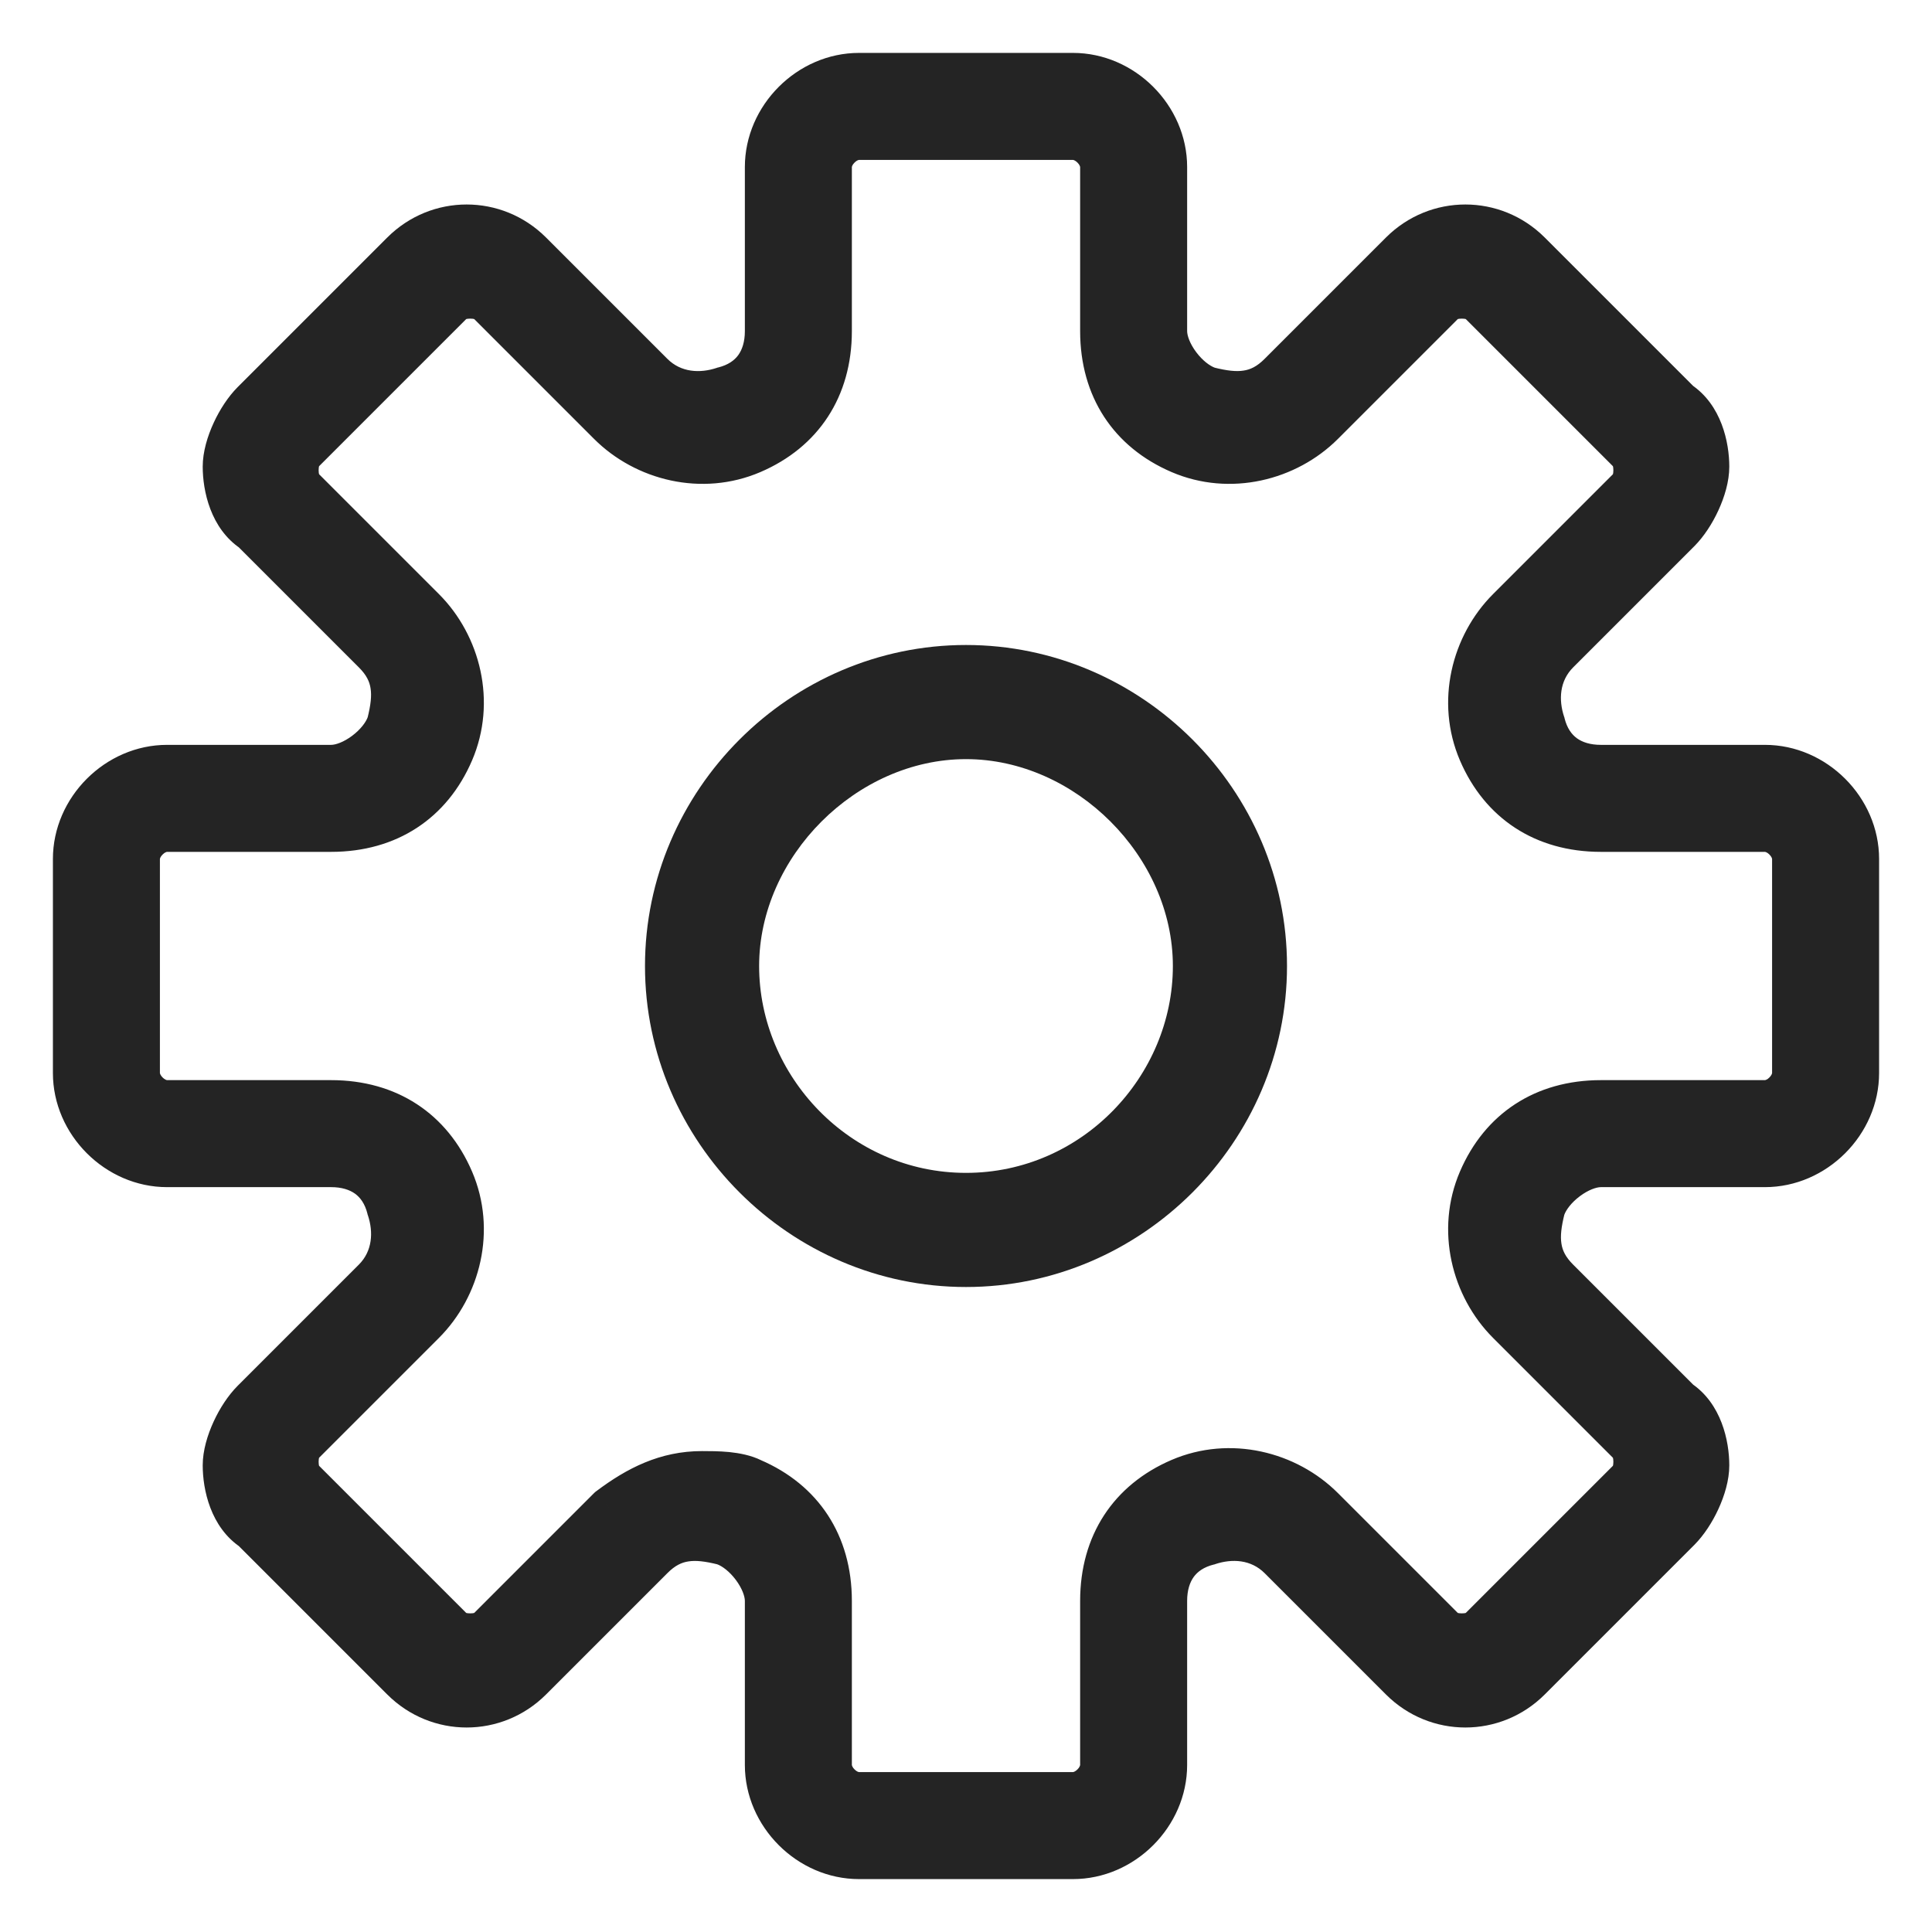 <svg width="26" height="26" viewBox="0 0 26 26" fill="none" xmlns="http://www.w3.org/2000/svg">
<path fill-rule="evenodd" clip-rule="evenodd" d="M21.544 10.312H23.752C24.424 10.312 25 10.888 25 11.56V14.44C25 15.112 24.424 15.688 23.752 15.688H21.544C21.256 15.688 20.872 15.976 20.776 16.264C20.68 16.648 20.68 16.936 20.968 17.224L22.6 18.856C22.888 19.048 22.984 19.432 22.984 19.72C22.984 20.008 22.792 20.392 22.6 20.584L20.584 22.6C20.104 23.08 19.336 23.08 18.856 22.6L17.224 20.968C16.936 20.68 16.552 20.68 16.264 20.776C15.88 20.872 15.688 21.16 15.688 21.544V23.752C15.688 24.424 15.112 25 14.44 25H11.56C10.888 25 10.312 24.424 10.312 23.752V21.544C10.312 21.256 10.024 20.872 9.736 20.776C9.352 20.68 9.064 20.68 8.776 20.968L7.144 22.6C6.664 23.08 5.896 23.08 5.416 22.6L3.4 20.584C3.112 20.392 3.016 20.008 3.016 19.72C3.016 19.432 3.208 19.048 3.4 18.856L5.032 17.224C5.32 16.936 5.32 16.552 5.224 16.264C5.128 15.88 4.84 15.688 4.456 15.688H2.248C1.576 15.688 1 15.112 1 14.44V11.56C1 10.888 1.576 10.312 2.248 10.312H4.456C4.744 10.312 5.128 10.024 5.224 9.736C5.32 9.352 5.32 9.064 5.032 8.776L3.4 7.144C3.112 6.952 3.016 6.568 3.016 6.28C3.016 5.992 3.208 5.608 3.4 5.416L5.416 3.4C5.896 2.92 6.664 2.92 7.144 3.4L8.776 5.032C9.064 5.32 9.448 5.32 9.736 5.224C10.12 5.128 10.312 4.84 10.312 4.456V2.248C10.312 1.576 10.888 1 11.56 1H14.44C15.112 1 15.688 1.576 15.688 2.248V4.456C15.688 4.744 15.976 5.128 16.264 5.224C16.648 5.32 16.936 5.32 17.224 5.032L18.856 3.4C19.336 2.92 20.104 2.92 20.584 3.4L22.6 5.416C22.888 5.608 22.984 5.992 22.984 6.28C22.984 6.568 22.792 6.952 22.6 7.144L20.968 8.776C20.68 9.064 20.68 9.448 20.776 9.736C20.872 10.12 21.16 10.312 21.544 10.312ZM23.752 14.824C23.944 14.824 24.136 14.632 24.136 14.44V11.56C24.136 11.368 23.944 11.176 23.752 11.176H21.544C20.776 11.176 20.2 10.792 19.912 10.12C19.624 9.448 19.816 8.68 20.296 8.2L21.928 6.568C22.024 6.472 22.024 6.184 21.928 6.088L19.912 4.072C19.816 3.976 19.528 3.976 19.432 4.072L17.8 5.704C17.32 6.184 16.552 6.376 15.88 6.088C15.208 5.8 14.824 5.224 14.824 4.456V2.248C14.824 2.056 14.632 1.864 14.44 1.864H11.56C11.368 1.864 11.176 2.056 11.176 2.248V4.456C11.176 5.224 10.792 5.8 10.12 6.088C9.448 6.376 8.68 6.184 8.2 5.704L6.568 4.072C6.472 3.976 6.184 3.976 6.088 4.072L4.072 6.088C3.976 6.184 3.976 6.472 4.072 6.568L5.704 8.2C6.184 8.68 6.376 9.448 6.088 10.12C5.8 10.792 5.224 11.176 4.456 11.176H2.248C2.056 11.176 1.864 11.368 1.864 11.56V14.44C1.864 14.632 2.056 14.824 2.248 14.824H4.456C5.224 14.824 5.8 15.208 6.088 15.88C6.376 16.552 6.184 17.32 5.704 17.8L4.072 19.432C3.976 19.528 3.976 19.816 4.072 19.912L6.088 21.928C6.184 22.024 6.472 22.024 6.568 21.928L8.2 20.296C8.584 20.008 8.968 19.816 9.448 19.816C9.64 19.816 9.928 19.816 10.12 19.912C10.792 20.2 11.176 20.776 11.176 21.544V23.752C11.176 23.944 11.368 24.136 11.56 24.136H14.44C14.632 24.136 14.824 23.944 14.824 23.752V21.544C14.824 20.776 15.208 20.2 15.88 19.912C16.552 19.624 17.32 19.816 17.8 20.296L19.432 21.928C19.528 22.024 19.816 22.024 19.912 21.928L21.928 19.912C22.024 19.816 22.024 19.528 21.928 19.432L20.296 17.8C19.816 17.32 19.624 16.552 19.912 15.88C20.2 15.208 20.776 14.824 21.544 14.824H23.752Z" fill="#242424"/>
<path d="M20.776 16.264L20.503 16.173L20.499 16.183L20.497 16.194L20.776 16.264ZM22.6 18.856L22.396 19.06L22.416 19.08L22.44 19.096L22.6 18.856ZM16.264 20.776L16.334 21.055L16.345 21.053L16.355 21.049L16.264 20.776ZM9.736 20.776L9.827 20.503L9.817 20.499L9.806 20.497L9.736 20.776ZM7.144 22.6L7.348 22.804L7.144 22.6ZM5.416 22.6L5.212 22.804L5.416 22.6ZM3.4 20.584L3.604 20.38L3.583 20.36L3.56 20.344L3.4 20.584ZM3.4 18.856L3.604 19.06H3.604L3.4 18.856ZM5.224 16.264L4.945 16.334L4.947 16.345L4.951 16.355L5.224 16.264ZM5.224 9.736L5.497 9.827L5.501 9.817L5.503 9.806L5.224 9.736ZM3.4 7.144L3.604 6.94L3.583 6.92L3.56 6.904L3.4 7.144ZM9.736 5.224L9.666 4.945L9.655 4.947L9.645 4.951L9.736 5.224ZM16.264 5.224L16.173 5.497L16.183 5.501L16.194 5.503L16.264 5.224ZM18.856 3.4L19.06 3.604L18.856 3.4ZM20.584 3.4L20.38 3.604V3.604L20.584 3.4ZM22.6 5.416L22.396 5.62L22.416 5.64L22.44 5.656L22.6 5.416ZM22.6 7.144L22.804 7.348L22.6 7.144ZM20.776 9.736L21.055 9.666L21.053 9.655L21.049 9.645L20.776 9.736ZM20.296 8.2L20.092 7.996L20.296 8.2ZM21.928 6.568L22.132 6.772V6.772L21.928 6.568ZM21.928 6.088L22.132 5.884V5.884L21.928 6.088ZM19.912 4.072L20.116 3.868L20.116 3.868L19.912 4.072ZM19.432 4.072L19.636 4.276L19.636 4.276L19.432 4.072ZM17.8 5.704L17.596 5.5H17.596L17.8 5.704ZM15.88 6.088L15.993 5.823L15.88 6.088ZM10.12 6.088L10.007 5.823L10.12 6.088ZM6.568 4.072L6.364 4.276L6.364 4.276L6.568 4.072ZM6.088 4.072L5.884 3.868V3.868L6.088 4.072ZM4.072 6.088L3.868 5.884H3.868L4.072 6.088ZM4.072 6.568L4.276 6.364L4.276 6.364L4.072 6.568ZM6.088 10.12L5.823 10.007L6.088 10.12ZM6.088 15.88L5.823 15.993L6.088 15.88ZM5.704 17.8L5.5 17.596V17.596L5.704 17.8ZM4.072 19.432L4.276 19.636L4.276 19.636L4.072 19.432ZM4.072 19.912L3.868 20.116L3.868 20.116L4.072 19.912ZM6.088 21.928L5.884 22.132H5.884L6.088 21.928ZM6.568 21.928L6.772 22.132H6.772L6.568 21.928ZM8.2 20.296L8.027 20.066L8.011 20.078L7.996 20.092L8.2 20.296ZM10.12 19.912L9.991 20.17L9.999 20.173L10.007 20.177L10.12 19.912ZM17.8 20.296L17.596 20.5H17.596L17.8 20.296ZM19.432 21.928L19.636 21.724H19.636L19.432 21.928ZM19.912 21.928L20.116 22.132L20.116 22.132L19.912 21.928ZM21.928 19.912L22.132 20.116L22.132 20.116L21.928 19.912ZM21.928 19.432L21.724 19.636V19.636L21.928 19.432ZM20.296 17.8L20.5 17.596V17.596L20.296 17.8ZM23.752 10.024H21.544V10.6H23.752V10.024ZM25.288 11.56C25.288 10.729 24.583 10.024 23.752 10.024V10.6C24.265 10.6 24.712 11.047 24.712 11.56H25.288ZM25.288 14.44V11.56H24.712V14.44H25.288ZM23.752 15.976C24.583 15.976 25.288 15.271 25.288 14.44H24.712C24.712 14.953 24.265 15.4 23.752 15.4V15.976ZM21.544 15.976H23.752V15.4H21.544V15.976ZM21.049 16.355C21.073 16.284 21.146 16.184 21.261 16.098C21.377 16.011 21.485 15.976 21.544 15.976V15.4C21.315 15.4 21.087 15.509 20.915 15.638C20.742 15.768 20.575 15.956 20.503 16.173L21.049 16.355ZM21.172 17.02C21.065 16.914 21.026 16.824 21.013 16.736C20.997 16.637 21.01 16.514 21.055 16.334L20.497 16.194C20.446 16.398 20.41 16.61 20.443 16.824C20.478 17.048 20.583 17.246 20.764 17.428L21.172 17.02ZM22.804 18.652L21.172 17.02L20.764 17.428L22.396 19.06L22.804 18.652ZM23.272 19.72C23.272 19.396 23.168 18.888 22.76 18.616L22.44 19.096C22.608 19.208 22.696 19.468 22.696 19.72H23.272ZM22.804 20.788C22.929 20.662 23.043 20.488 23.125 20.309C23.207 20.131 23.272 19.921 23.272 19.72H22.696C22.696 19.807 22.665 19.933 22.602 20.067C22.541 20.2 22.463 20.314 22.396 20.38L22.804 20.788ZM20.788 22.804L22.804 20.788L22.396 20.38L20.38 22.396L20.788 22.804ZM18.652 22.804C19.245 23.396 20.195 23.396 20.788 22.804L20.38 22.396C20.013 22.764 19.427 22.764 19.06 22.396L18.652 22.804ZM17.02 21.172L18.652 22.804L19.06 22.396L17.428 20.764L17.02 21.172ZM16.355 21.049C16.581 20.974 16.836 20.987 17.02 21.172L17.428 20.764C17.036 20.373 16.523 20.386 16.173 20.503L16.355 21.049ZM15.976 21.544C15.976 21.4 16.012 21.294 16.065 21.221C16.116 21.151 16.199 21.089 16.334 21.055L16.194 20.497C15.945 20.559 15.739 20.689 15.599 20.883C15.46 21.074 15.4 21.304 15.4 21.544H15.976ZM15.976 23.752V21.544H15.4V23.752H15.976ZM14.44 25.288C15.271 25.288 15.976 24.583 15.976 23.752H15.4C15.4 24.265 14.953 24.712 14.44 24.712V25.288ZM11.56 25.288H14.44V24.712H11.56V25.288ZM10.024 23.752C10.024 24.583 10.729 25.288 11.56 25.288V24.712C11.047 24.712 10.6 24.265 10.6 23.752H10.024ZM10.024 21.544V23.752H10.6V21.544H10.024ZM9.645 21.049C9.716 21.073 9.816 21.146 9.902 21.261C9.989 21.377 10.024 21.485 10.024 21.544H10.6C10.6 21.315 10.491 21.087 10.362 20.915C10.232 20.742 10.044 20.575 9.827 20.503L9.645 21.049ZM8.98 21.172C9.086 21.065 9.176 21.026 9.264 21.013C9.363 20.997 9.486 21.01 9.666 21.055L9.806 20.497C9.602 20.446 9.389 20.41 9.176 20.443C8.952 20.478 8.754 20.583 8.572 20.764L8.98 21.172ZM7.348 22.804L8.98 21.172L8.572 20.764L6.94 22.396L7.348 22.804ZM5.212 22.804C5.805 23.396 6.755 23.396 7.348 22.804L6.94 22.396C6.573 22.764 5.987 22.764 5.62 22.396L5.212 22.804ZM3.196 20.788L5.212 22.804L5.62 22.396L3.604 20.38L3.196 20.788ZM2.728 19.72C2.728 20.044 2.832 20.552 3.24 20.824L3.56 20.344C3.392 20.232 3.304 19.972 3.304 19.72H2.728ZM3.196 18.652C3.071 18.778 2.957 18.952 2.875 19.131C2.793 19.309 2.728 19.519 2.728 19.72H3.304C3.304 19.633 3.335 19.507 3.397 19.373C3.459 19.24 3.537 19.126 3.604 19.06L3.196 18.652ZM4.828 17.02L3.196 18.652L3.604 19.06L5.236 17.428L4.828 17.02ZM4.951 16.355C5.026 16.581 5.013 16.836 4.828 17.02L5.236 17.428C5.627 17.036 5.614 16.523 5.497 16.173L4.951 16.355ZM4.456 15.976C4.6 15.976 4.706 16.012 4.779 16.065C4.849 16.116 4.911 16.199 4.945 16.334L5.503 16.194C5.441 15.945 5.311 15.739 5.117 15.599C4.926 15.46 4.696 15.4 4.456 15.4V15.976ZM2.248 15.976H4.456V15.4H2.248V15.976ZM0.712 14.44C0.712 15.271 1.417 15.976 2.248 15.976V15.4C1.735 15.4 1.288 14.953 1.288 14.44H0.712ZM0.712 11.56V14.44H1.288V11.56H0.712ZM2.248 10.024C1.417 10.024 0.712 10.729 0.712 11.56H1.288C1.288 11.047 1.735 10.6 2.248 10.6V10.024ZM4.456 10.024H2.248V10.6H4.456V10.024ZM4.951 9.645C4.927 9.716 4.854 9.816 4.739 9.902C4.623 9.989 4.515 10.024 4.456 10.024V10.6C4.685 10.6 4.913 10.491 5.085 10.362C5.258 10.232 5.425 10.044 5.497 9.827L4.951 9.645ZM4.828 8.98C4.935 9.086 4.974 9.176 4.987 9.264C5.003 9.363 4.99 9.486 4.945 9.666L5.503 9.806C5.554 9.602 5.589 9.389 5.557 9.176C5.522 8.952 5.417 8.754 5.236 8.572L4.828 8.98ZM3.196 7.348L4.828 8.98L5.236 8.572L3.604 6.94L3.196 7.348ZM2.728 6.28C2.728 6.604 2.832 7.112 3.24 7.384L3.56 6.904C3.392 6.792 3.304 6.532 3.304 6.28H2.728ZM3.196 5.212C3.071 5.338 2.957 5.512 2.875 5.691C2.793 5.869 2.728 6.079 2.728 6.28H3.304C3.304 6.193 3.335 6.067 3.397 5.933C3.459 5.8 3.537 5.686 3.604 5.62L3.196 5.212ZM5.212 3.196L3.196 5.212L3.604 5.62L5.62 3.604L5.212 3.196ZM7.348 3.196C6.755 2.604 5.805 2.604 5.212 3.196L5.62 3.604C5.987 3.236 6.573 3.236 6.94 3.604L7.348 3.196ZM8.98 4.828L7.348 3.196L6.94 3.604L8.572 5.236L8.98 4.828ZM9.645 4.951C9.419 5.026 9.164 5.013 8.98 4.828L8.572 5.236C8.964 5.627 9.477 5.614 9.827 5.497L9.645 4.951ZM10.024 4.456C10.024 4.6 9.988 4.706 9.935 4.779C9.884 4.849 9.801 4.911 9.666 4.945L9.806 5.503C10.055 5.441 10.261 5.311 10.401 5.117C10.54 4.926 10.6 4.696 10.6 4.456H10.024ZM10.024 2.248V4.456H10.6V2.248H10.024ZM11.56 0.712C10.729 0.712 10.024 1.417 10.024 2.248H10.6C10.6 1.735 11.047 1.288 11.56 1.288V0.712ZM14.44 0.712H11.56V1.288H14.44V0.712ZM15.976 2.248C15.976 1.417 15.271 0.712 14.44 0.712V1.288C14.953 1.288 15.4 1.735 15.4 2.248H15.976ZM15.976 4.456V2.248H15.4V4.456H15.976ZM16.355 4.951C16.284 4.927 16.184 4.854 16.098 4.739C16.011 4.623 15.976 4.515 15.976 4.456H15.4C15.4 4.685 15.509 4.913 15.638 5.085C15.768 5.258 15.956 5.425 16.173 5.497L16.355 4.951ZM17.02 4.828C16.914 4.935 16.824 4.974 16.736 4.987C16.637 5.003 16.514 4.99 16.334 4.945L16.194 5.503C16.398 5.554 16.61 5.589 16.824 5.557C17.048 5.522 17.246 5.417 17.428 5.236L17.02 4.828ZM18.652 3.196L17.02 4.828L17.428 5.236L19.06 3.604L18.652 3.196ZM20.788 3.196C20.195 2.604 19.245 2.604 18.652 3.196L19.06 3.604C19.427 3.236 20.013 3.236 20.38 3.604L20.788 3.196ZM22.804 5.212L20.788 3.196L20.38 3.604L22.396 5.62L22.804 5.212ZM23.272 6.28C23.272 5.956 23.168 5.448 22.76 5.176L22.44 5.656C22.608 5.768 22.696 6.028 22.696 6.28H23.272ZM22.804 7.348C22.929 7.222 23.043 7.048 23.125 6.869C23.207 6.691 23.272 6.481 23.272 6.28H22.696C22.696 6.367 22.665 6.493 22.602 6.627C22.541 6.76 22.463 6.874 22.396 6.94L22.804 7.348ZM21.172 8.98L22.804 7.348L22.396 6.94L20.764 8.572L21.172 8.98ZM21.049 9.645C20.974 9.419 20.987 9.164 21.172 8.98L20.764 8.572C20.373 8.964 20.386 9.477 20.503 9.827L21.049 9.645ZM21.544 10.024C21.4 10.024 21.294 9.988 21.221 9.935C21.151 9.884 21.089 9.801 21.055 9.666L20.497 9.806C20.559 10.055 20.689 10.261 20.883 10.401C21.074 10.54 21.304 10.6 21.544 10.6V10.024ZM23.848 14.44C23.848 14.44 23.848 14.442 23.847 14.445C23.846 14.448 23.845 14.453 23.842 14.459C23.836 14.472 23.826 14.486 23.812 14.5C23.799 14.514 23.784 14.524 23.771 14.53C23.765 14.533 23.76 14.534 23.757 14.535C23.754 14.536 23.752 14.536 23.752 14.536V15.112C23.942 15.112 24.107 15.02 24.22 14.908C24.332 14.795 24.424 14.63 24.424 14.44H23.848ZM23.848 11.56V14.44H24.424V11.56H23.848ZM23.752 11.464C23.752 11.464 23.754 11.464 23.757 11.465C23.76 11.466 23.765 11.467 23.771 11.47C23.784 11.476 23.799 11.486 23.812 11.5C23.844 11.531 23.848 11.558 23.848 11.56H24.424C24.424 11.37 24.332 11.205 24.22 11.092C24.107 10.98 23.942 10.888 23.752 10.888V11.464ZM21.544 11.464H23.752V10.888H21.544V11.464ZM19.647 10.233C19.982 11.014 20.663 11.464 21.544 11.464V10.888C20.889 10.888 20.418 10.57 20.177 10.007L19.647 10.233ZM20.092 7.996C19.536 8.553 19.309 9.444 19.647 10.233L20.177 10.007C19.939 9.452 20.096 8.807 20.5 8.404L20.092 7.996ZM21.724 6.364L20.092 7.996L20.5 8.404L22.132 6.772L21.724 6.364ZM21.724 6.292C21.711 6.279 21.706 6.268 21.704 6.265C21.703 6.262 21.703 6.263 21.705 6.269C21.709 6.282 21.712 6.302 21.712 6.328C21.712 6.354 21.709 6.374 21.705 6.387C21.703 6.393 21.703 6.394 21.704 6.391C21.706 6.388 21.711 6.377 21.724 6.364L22.132 6.772C22.203 6.7 22.24 6.613 22.259 6.545C22.279 6.474 22.288 6.398 22.288 6.328C22.288 6.258 22.279 6.182 22.259 6.111C22.24 6.043 22.203 5.956 22.132 5.884L21.724 6.292ZM19.708 4.276L21.724 6.292L22.132 5.884L20.116 3.868L19.708 4.276ZM19.636 4.276C19.623 4.289 19.612 4.294 19.61 4.296C19.607 4.297 19.607 4.297 19.613 4.295C19.625 4.291 19.646 4.288 19.672 4.288C19.698 4.288 19.718 4.291 19.731 4.295C19.737 4.297 19.738 4.297 19.735 4.296C19.732 4.294 19.721 4.289 19.708 4.276L20.116 3.868C20.044 3.797 19.957 3.76 19.889 3.741C19.817 3.721 19.742 3.712 19.672 3.712C19.602 3.712 19.526 3.721 19.455 3.741C19.387 3.76 19.3 3.797 19.228 3.868L19.636 4.276ZM18.004 5.908L19.636 4.276L19.228 3.868L17.596 5.5L18.004 5.908ZM15.767 6.353C16.555 6.691 17.447 6.464 18.004 5.908L17.596 5.5C17.193 5.904 16.549 6.061 15.993 5.823L15.767 6.353ZM14.536 4.456C14.536 5.337 14.986 6.018 15.767 6.353L15.993 5.823C15.43 5.582 15.112 5.111 15.112 4.456H14.536ZM14.536 2.248V4.456H15.112V2.248H14.536ZM14.44 2.152C14.44 2.152 14.442 2.152 14.445 2.153C14.448 2.154 14.453 2.155 14.459 2.158C14.472 2.164 14.486 2.174 14.5 2.188C14.514 2.202 14.524 2.216 14.53 2.229C14.533 2.235 14.534 2.24 14.535 2.243C14.536 2.246 14.536 2.248 14.536 2.248H15.112C15.112 2.058 15.02 1.893 14.908 1.78C14.795 1.668 14.63 1.576 14.44 1.576V2.152ZM11.56 2.152H14.44V1.576H11.56V2.152ZM11.464 2.248C11.464 2.246 11.468 2.219 11.5 2.188C11.531 2.156 11.558 2.152 11.56 2.152V1.576C11.37 1.576 11.205 1.668 11.092 1.78C10.98 1.893 10.888 2.058 10.888 2.248H11.464ZM11.464 4.456V2.248H10.888V4.456H11.464ZM10.233 6.353C11.014 6.018 11.464 5.337 11.464 4.456H10.888C10.888 5.111 10.57 5.582 10.007 5.823L10.233 6.353ZM7.996 5.908C8.553 6.464 9.444 6.691 10.233 6.353L10.007 5.823C9.452 6.061 8.807 5.904 8.404 5.5L7.996 5.908ZM6.364 4.276L7.996 5.908L8.404 5.5L6.772 3.868L6.364 4.276ZM6.292 4.276C6.279 4.289 6.268 4.294 6.265 4.296C6.262 4.297 6.263 4.297 6.269 4.295C6.282 4.291 6.302 4.288 6.328 4.288C6.354 4.288 6.374 4.291 6.387 4.295C6.393 4.297 6.394 4.297 6.391 4.296C6.388 4.294 6.377 4.289 6.364 4.276L6.772 3.868C6.7 3.797 6.613 3.76 6.545 3.741C6.474 3.721 6.398 3.712 6.328 3.712C6.258 3.712 6.182 3.721 6.111 3.741C6.043 3.76 5.956 3.797 5.884 3.868L6.292 4.276ZM4.276 6.292L6.292 4.276L5.884 3.868L3.868 5.884L4.276 6.292ZM4.276 6.364C4.289 6.377 4.294 6.388 4.296 6.391C4.297 6.394 4.297 6.393 4.295 6.387C4.291 6.374 4.288 6.354 4.288 6.328C4.288 6.302 4.291 6.282 4.295 6.269C4.297 6.263 4.297 6.262 4.296 6.265C4.294 6.268 4.289 6.279 4.276 6.292L3.868 5.884C3.797 5.956 3.76 6.043 3.741 6.111C3.721 6.182 3.712 6.258 3.712 6.328C3.712 6.398 3.721 6.474 3.741 6.545C3.76 6.613 3.797 6.7 3.868 6.772L4.276 6.364ZM5.908 7.996L4.276 6.364L3.868 6.772L5.5 8.404L5.908 7.996ZM6.353 10.233C6.691 9.444 6.464 8.553 5.908 7.996L5.5 8.404C5.904 8.807 6.061 9.452 5.823 10.007L6.353 10.233ZM4.456 11.464C5.337 11.464 6.018 11.014 6.353 10.233L5.823 10.007C5.582 10.57 5.111 10.888 4.456 10.888V11.464ZM2.248 11.464H4.456V10.888H2.248V11.464ZM2.152 11.56C2.152 11.558 2.156 11.531 2.188 11.5C2.219 11.468 2.246 11.464 2.248 11.464V10.888C2.058 10.888 1.893 10.98 1.78 11.092C1.668 11.205 1.576 11.37 1.576 11.56H2.152ZM2.152 14.44V11.56H1.576V14.44H2.152ZM2.248 14.536C2.248 14.536 2.246 14.536 2.243 14.535C2.24 14.534 2.235 14.533 2.229 14.53C2.216 14.524 2.202 14.514 2.188 14.5C2.174 14.486 2.164 14.472 2.158 14.459C2.155 14.453 2.154 14.448 2.153 14.445C2.152 14.442 2.152 14.44 2.152 14.44H1.576C1.576 14.63 1.668 14.795 1.78 14.908C1.893 15.02 2.058 15.112 2.248 15.112V14.536ZM4.456 14.536H2.248V15.112H4.456V14.536ZM6.353 15.767C6.018 14.986 5.337 14.536 4.456 14.536V15.112C5.111 15.112 5.582 15.43 5.823 15.993L6.353 15.767ZM5.908 18.004C6.464 17.447 6.691 16.555 6.353 15.767L5.823 15.993C6.061 16.549 5.904 17.193 5.5 17.596L5.908 18.004ZM4.276 19.636L5.908 18.004L5.5 17.596L3.868 19.228L4.276 19.636ZM4.276 19.708C4.289 19.721 4.294 19.732 4.296 19.735C4.297 19.738 4.297 19.737 4.295 19.731C4.291 19.718 4.288 19.698 4.288 19.672C4.288 19.646 4.291 19.625 4.295 19.613C4.297 19.607 4.297 19.607 4.296 19.61C4.294 19.612 4.289 19.623 4.276 19.636L3.868 19.228C3.797 19.3 3.76 19.387 3.741 19.455C3.721 19.526 3.712 19.602 3.712 19.672C3.712 19.742 3.721 19.817 3.741 19.889C3.76 19.957 3.797 20.044 3.868 20.116L4.276 19.708ZM6.292 21.724L4.276 19.708L3.868 20.116L5.884 22.132L6.292 21.724ZM6.364 21.724C6.377 21.711 6.388 21.706 6.391 21.704C6.394 21.703 6.393 21.703 6.387 21.705C6.374 21.709 6.354 21.712 6.328 21.712C6.302 21.712 6.282 21.709 6.269 21.705C6.263 21.703 6.262 21.703 6.265 21.704C6.268 21.706 6.279 21.711 6.292 21.724L5.884 22.132C5.956 22.203 6.043 22.24 6.111 22.259C6.182 22.279 6.258 22.288 6.328 22.288C6.398 22.288 6.474 22.279 6.545 22.259C6.613 22.24 6.7 22.203 6.772 22.132L6.364 21.724ZM7.996 20.092L6.364 21.724L6.772 22.132L8.404 20.5L7.996 20.092ZM9.448 19.528C8.881 19.528 8.436 19.759 8.027 20.066L8.373 20.526C8.732 20.257 9.055 20.104 9.448 20.104V19.528ZM10.249 19.654C10.107 19.583 9.946 19.555 9.813 19.541C9.676 19.528 9.542 19.528 9.448 19.528V20.104C9.546 20.104 9.652 20.104 9.755 20.115C9.862 20.125 9.941 20.145 9.991 20.17L10.249 19.654ZM11.464 21.544C11.464 20.663 11.014 19.982 10.233 19.647L10.007 20.177C10.57 20.418 10.888 20.889 10.888 21.544H11.464ZM11.464 23.752V21.544H10.888V23.752H11.464ZM11.56 23.848C11.558 23.848 11.531 23.844 11.5 23.812C11.486 23.799 11.476 23.784 11.47 23.771C11.467 23.765 11.466 23.76 11.465 23.757C11.464 23.754 11.464 23.752 11.464 23.752H10.888C10.888 23.942 10.98 24.107 11.092 24.22C11.205 24.332 11.37 24.424 11.56 24.424V23.848ZM14.44 23.848H11.56V24.424H14.44V23.848ZM14.536 23.752C14.536 23.752 14.536 23.754 14.535 23.757C14.534 23.76 14.533 23.765 14.53 23.771C14.524 23.784 14.514 23.799 14.5 23.812C14.486 23.826 14.472 23.836 14.459 23.842C14.453 23.845 14.448 23.846 14.445 23.847C14.442 23.848 14.44 23.848 14.44 23.848V24.424C14.63 24.424 14.795 24.332 14.908 24.22C15.02 24.107 15.112 23.942 15.112 23.752H14.536ZM14.536 21.544V23.752H15.112V21.544H14.536ZM15.767 19.647C14.986 19.982 14.536 20.663 14.536 21.544H15.112C15.112 20.889 15.43 20.418 15.993 20.177L15.767 19.647ZM18.004 20.092C17.447 19.536 16.555 19.309 15.767 19.647L15.993 20.177C16.549 19.939 17.193 20.096 17.596 20.5L18.004 20.092ZM19.636 21.724L18.004 20.092L17.596 20.5L19.228 22.132L19.636 21.724ZM19.708 21.724C19.721 21.711 19.732 21.706 19.735 21.704C19.738 21.703 19.737 21.703 19.731 21.705C19.718 21.709 19.698 21.712 19.672 21.712C19.646 21.712 19.625 21.709 19.613 21.705C19.607 21.703 19.607 21.703 19.61 21.704C19.612 21.706 19.623 21.711 19.636 21.724L19.228 22.132C19.3 22.203 19.387 22.24 19.455 22.259C19.526 22.279 19.602 22.288 19.672 22.288C19.742 22.288 19.817 22.279 19.889 22.259C19.957 22.24 20.044 22.203 20.116 22.132L19.708 21.724ZM21.724 19.708L19.708 21.724L20.116 22.132L22.132 20.116L21.724 19.708ZM21.724 19.636C21.711 19.623 21.706 19.612 21.704 19.61C21.703 19.607 21.703 19.607 21.705 19.613C21.709 19.625 21.712 19.646 21.712 19.672C21.712 19.698 21.709 19.718 21.705 19.731C21.703 19.737 21.703 19.738 21.704 19.735C21.706 19.732 21.711 19.721 21.724 19.708L22.132 20.116C22.203 20.044 22.24 19.957 22.259 19.889C22.279 19.817 22.288 19.742 22.288 19.672C22.288 19.602 22.279 19.526 22.259 19.455C22.24 19.387 22.203 19.3 22.132 19.228L21.724 19.636ZM20.092 18.004L21.724 19.636L22.132 19.228L20.5 17.596L20.092 18.004ZM19.647 15.767C19.309 16.555 19.536 17.447 20.092 18.004L20.5 17.596C20.096 17.193 19.939 16.549 20.177 15.993L19.647 15.767ZM21.544 14.536C20.663 14.536 19.982 14.986 19.647 15.767L20.177 15.993C20.418 15.43 20.889 15.112 21.544 15.112V14.536ZM23.752 14.536H21.544V15.112H23.752V14.536Z" fill="#242424"/>
<path fill-rule="evenodd" clip-rule="evenodd" d="M8.968 13C8.968 10.792 10.792 8.968 13 8.968C15.208 8.968 17.032 10.792 17.032 13C17.032 15.208 15.208 17.032 13 17.032C10.792 17.032 8.968 15.208 8.968 13ZM9.928 13C9.928 14.632 11.272 16.072 13 16.072C14.728 16.072 16.072 14.632 16.072 13C16.072 11.368 14.632 9.928 13 9.928C11.368 9.928 9.928 11.368 9.928 13Z" fill="#242424"/>
<path d="M13 8.68C10.633 8.68 8.68 10.633 8.68 13H9.256C9.256 10.951 10.951 9.256 13 9.256V8.68ZM17.32 13C17.32 10.633 15.367 8.68 13 8.68V9.256C15.049 9.256 16.744 10.951 16.744 13H17.32ZM13 17.32C15.367 17.32 17.32 15.367 17.32 13H16.744C16.744 15.049 15.049 16.744 13 16.744V17.32ZM8.68 13C8.68 15.367 10.633 17.32 13 17.32V16.744C10.951 16.744 9.256 15.049 9.256 13H8.68ZM13 15.784C11.437 15.784 10.216 14.479 10.216 13H9.64C9.64 14.785 11.107 16.36 13 16.36V15.784ZM15.784 13C15.784 14.479 14.563 15.784 13 15.784V16.36C14.893 16.36 16.36 14.785 16.36 13H15.784ZM13 10.216C14.473 10.216 15.784 11.527 15.784 13H16.36C16.36 11.209 14.791 9.64 13 9.64V10.216ZM10.216 13C10.216 11.527 11.527 10.216 13 10.216V9.64C11.209 9.64 9.64 11.209 9.64 13H10.216Z" fill="#242424"/>
</svg>
